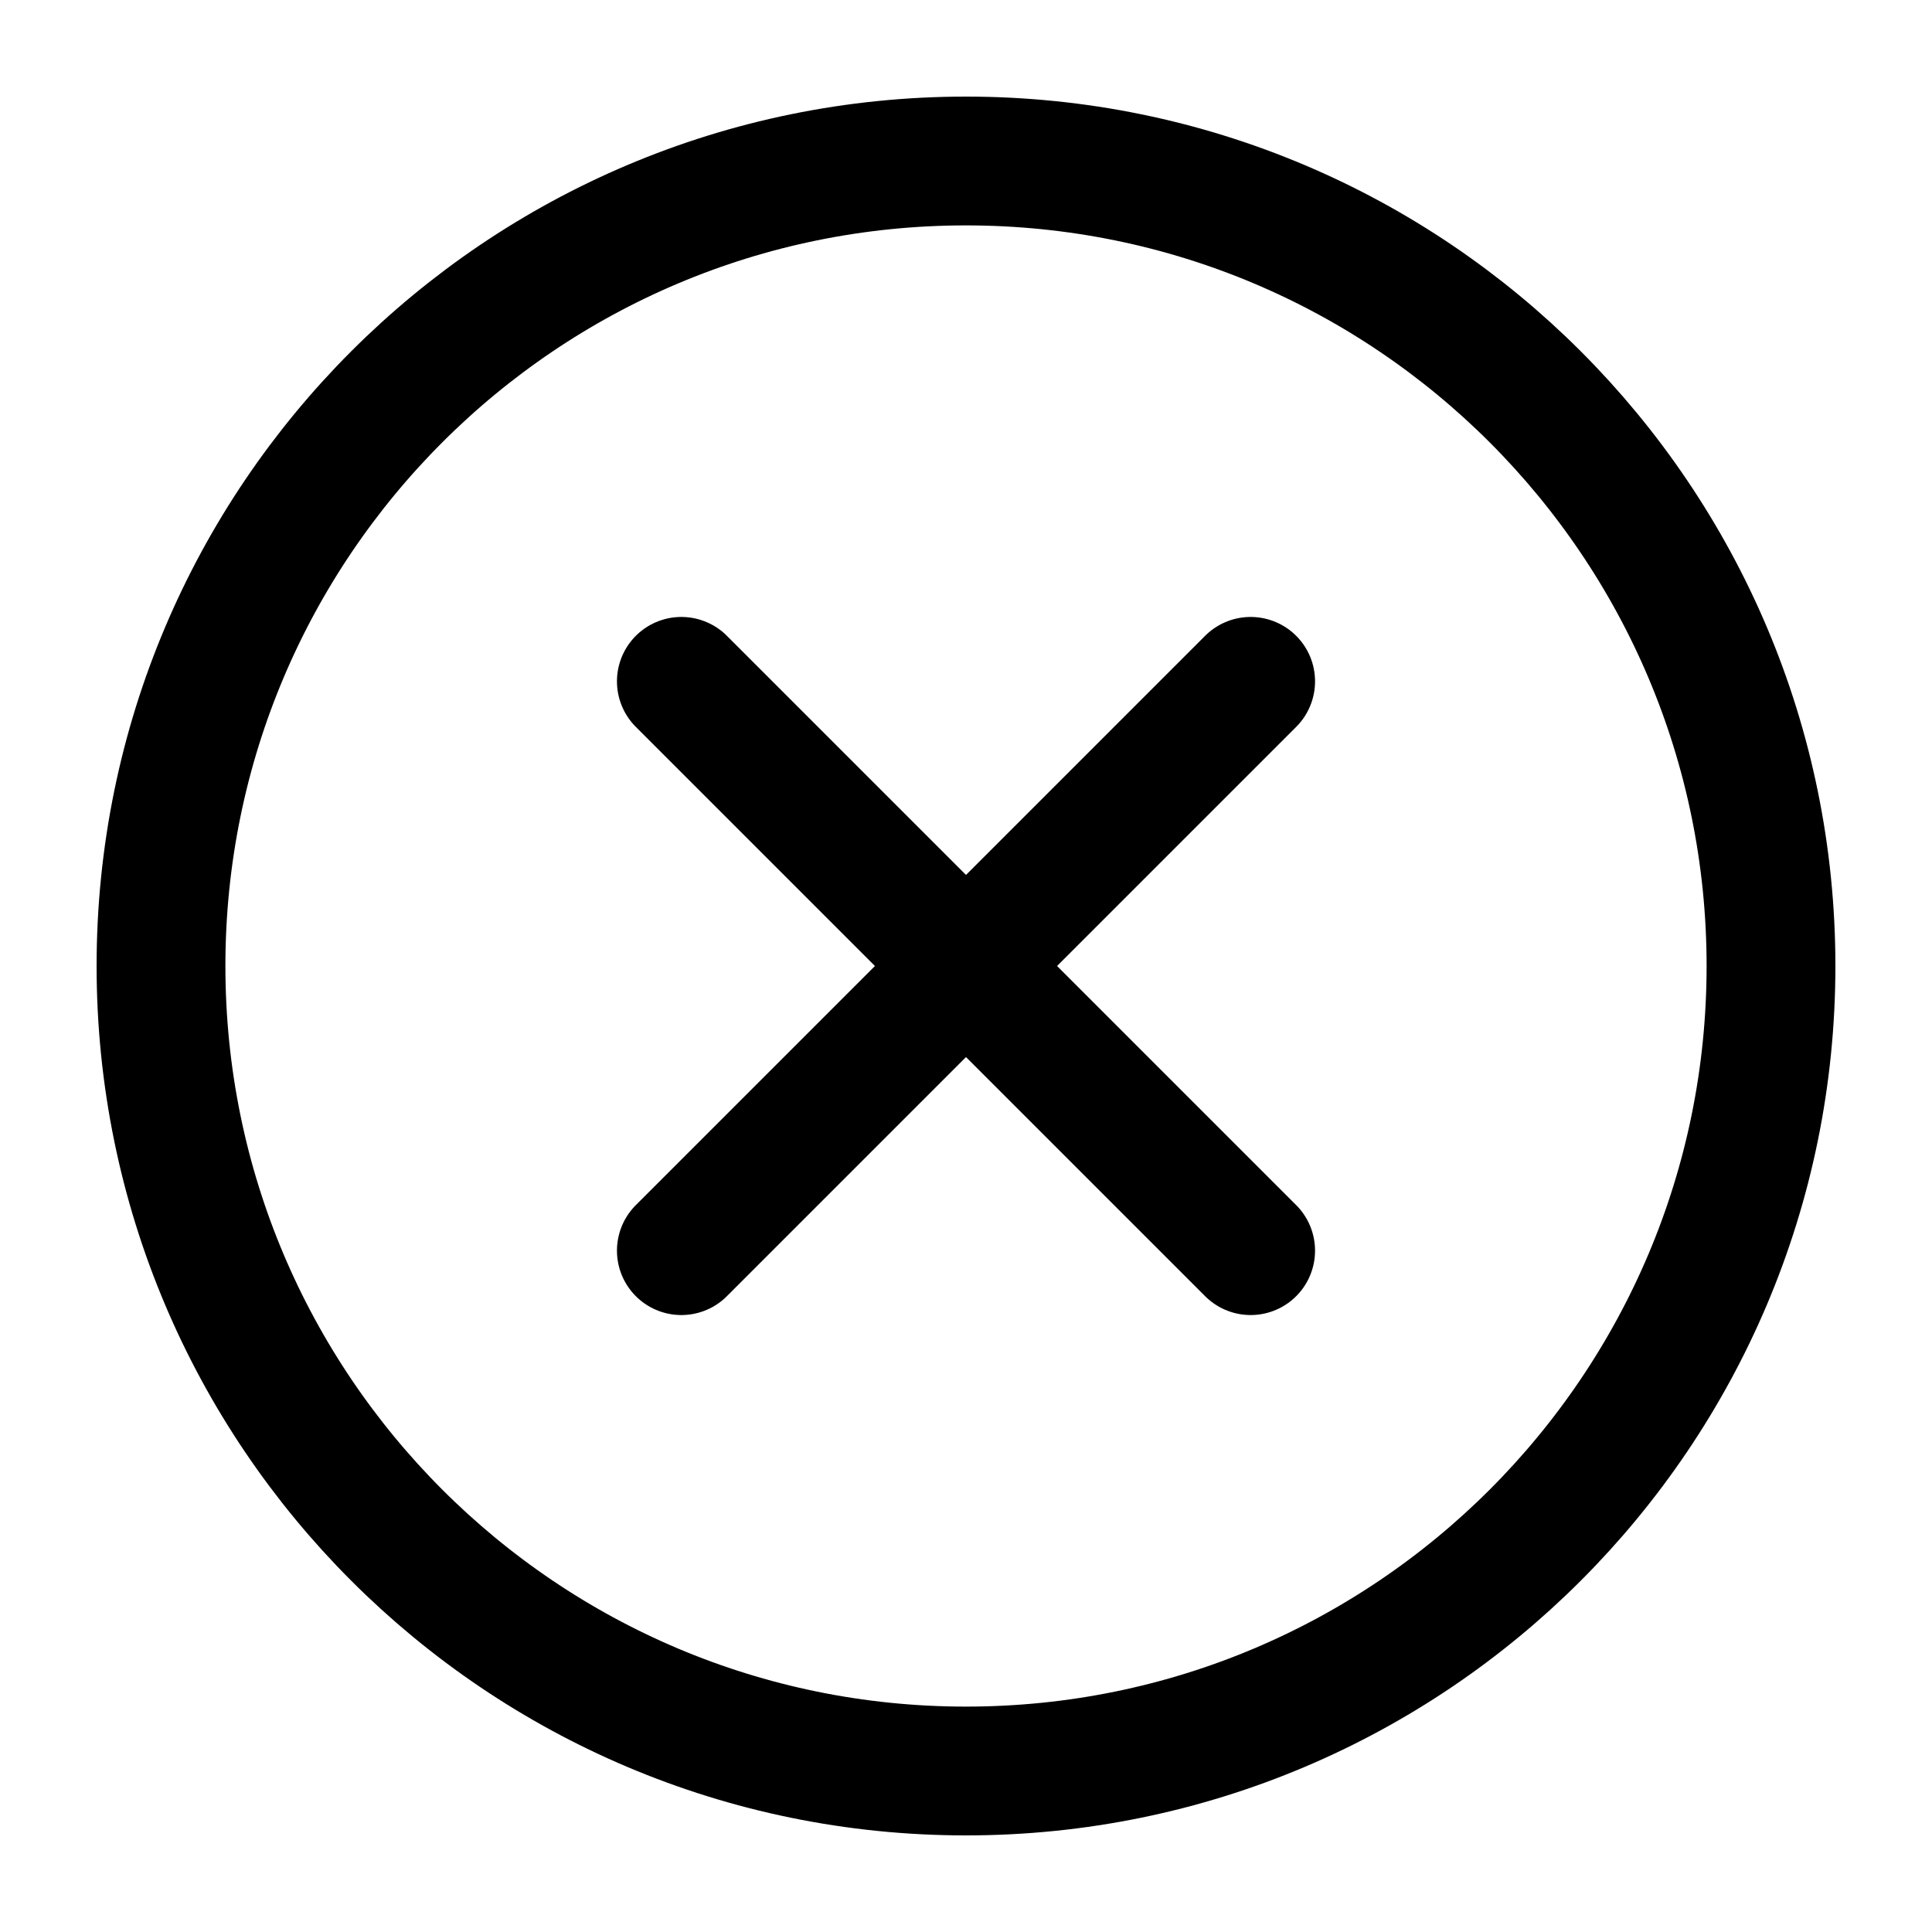 <svg width="21" height="21" viewBox="0 0 21 21" fill="none" xmlns="http://www.w3.org/2000/svg">
<path d="M13.594 7.406L7.406 13.594" stroke="black" stroke-width="1.4" stroke-linecap="round"/>
<path d="M13.594 13.594L7.406 7.406" stroke="black" stroke-width="1.4" stroke-linecap="round"/>
<path fill-rule="evenodd" clip-rule="evenodd" d="M10.5 19.25C15.332 19.25 19.25 15.332 19.25 10.5C19.25 5.668 15.332 1.75 10.5 1.75C5.668 1.75 1.75 5.668 1.75 10.5C1.75 15.332 5.668 19.25 10.5 19.25Z" stroke="black" stroke-width="1.4"/>
</svg>
